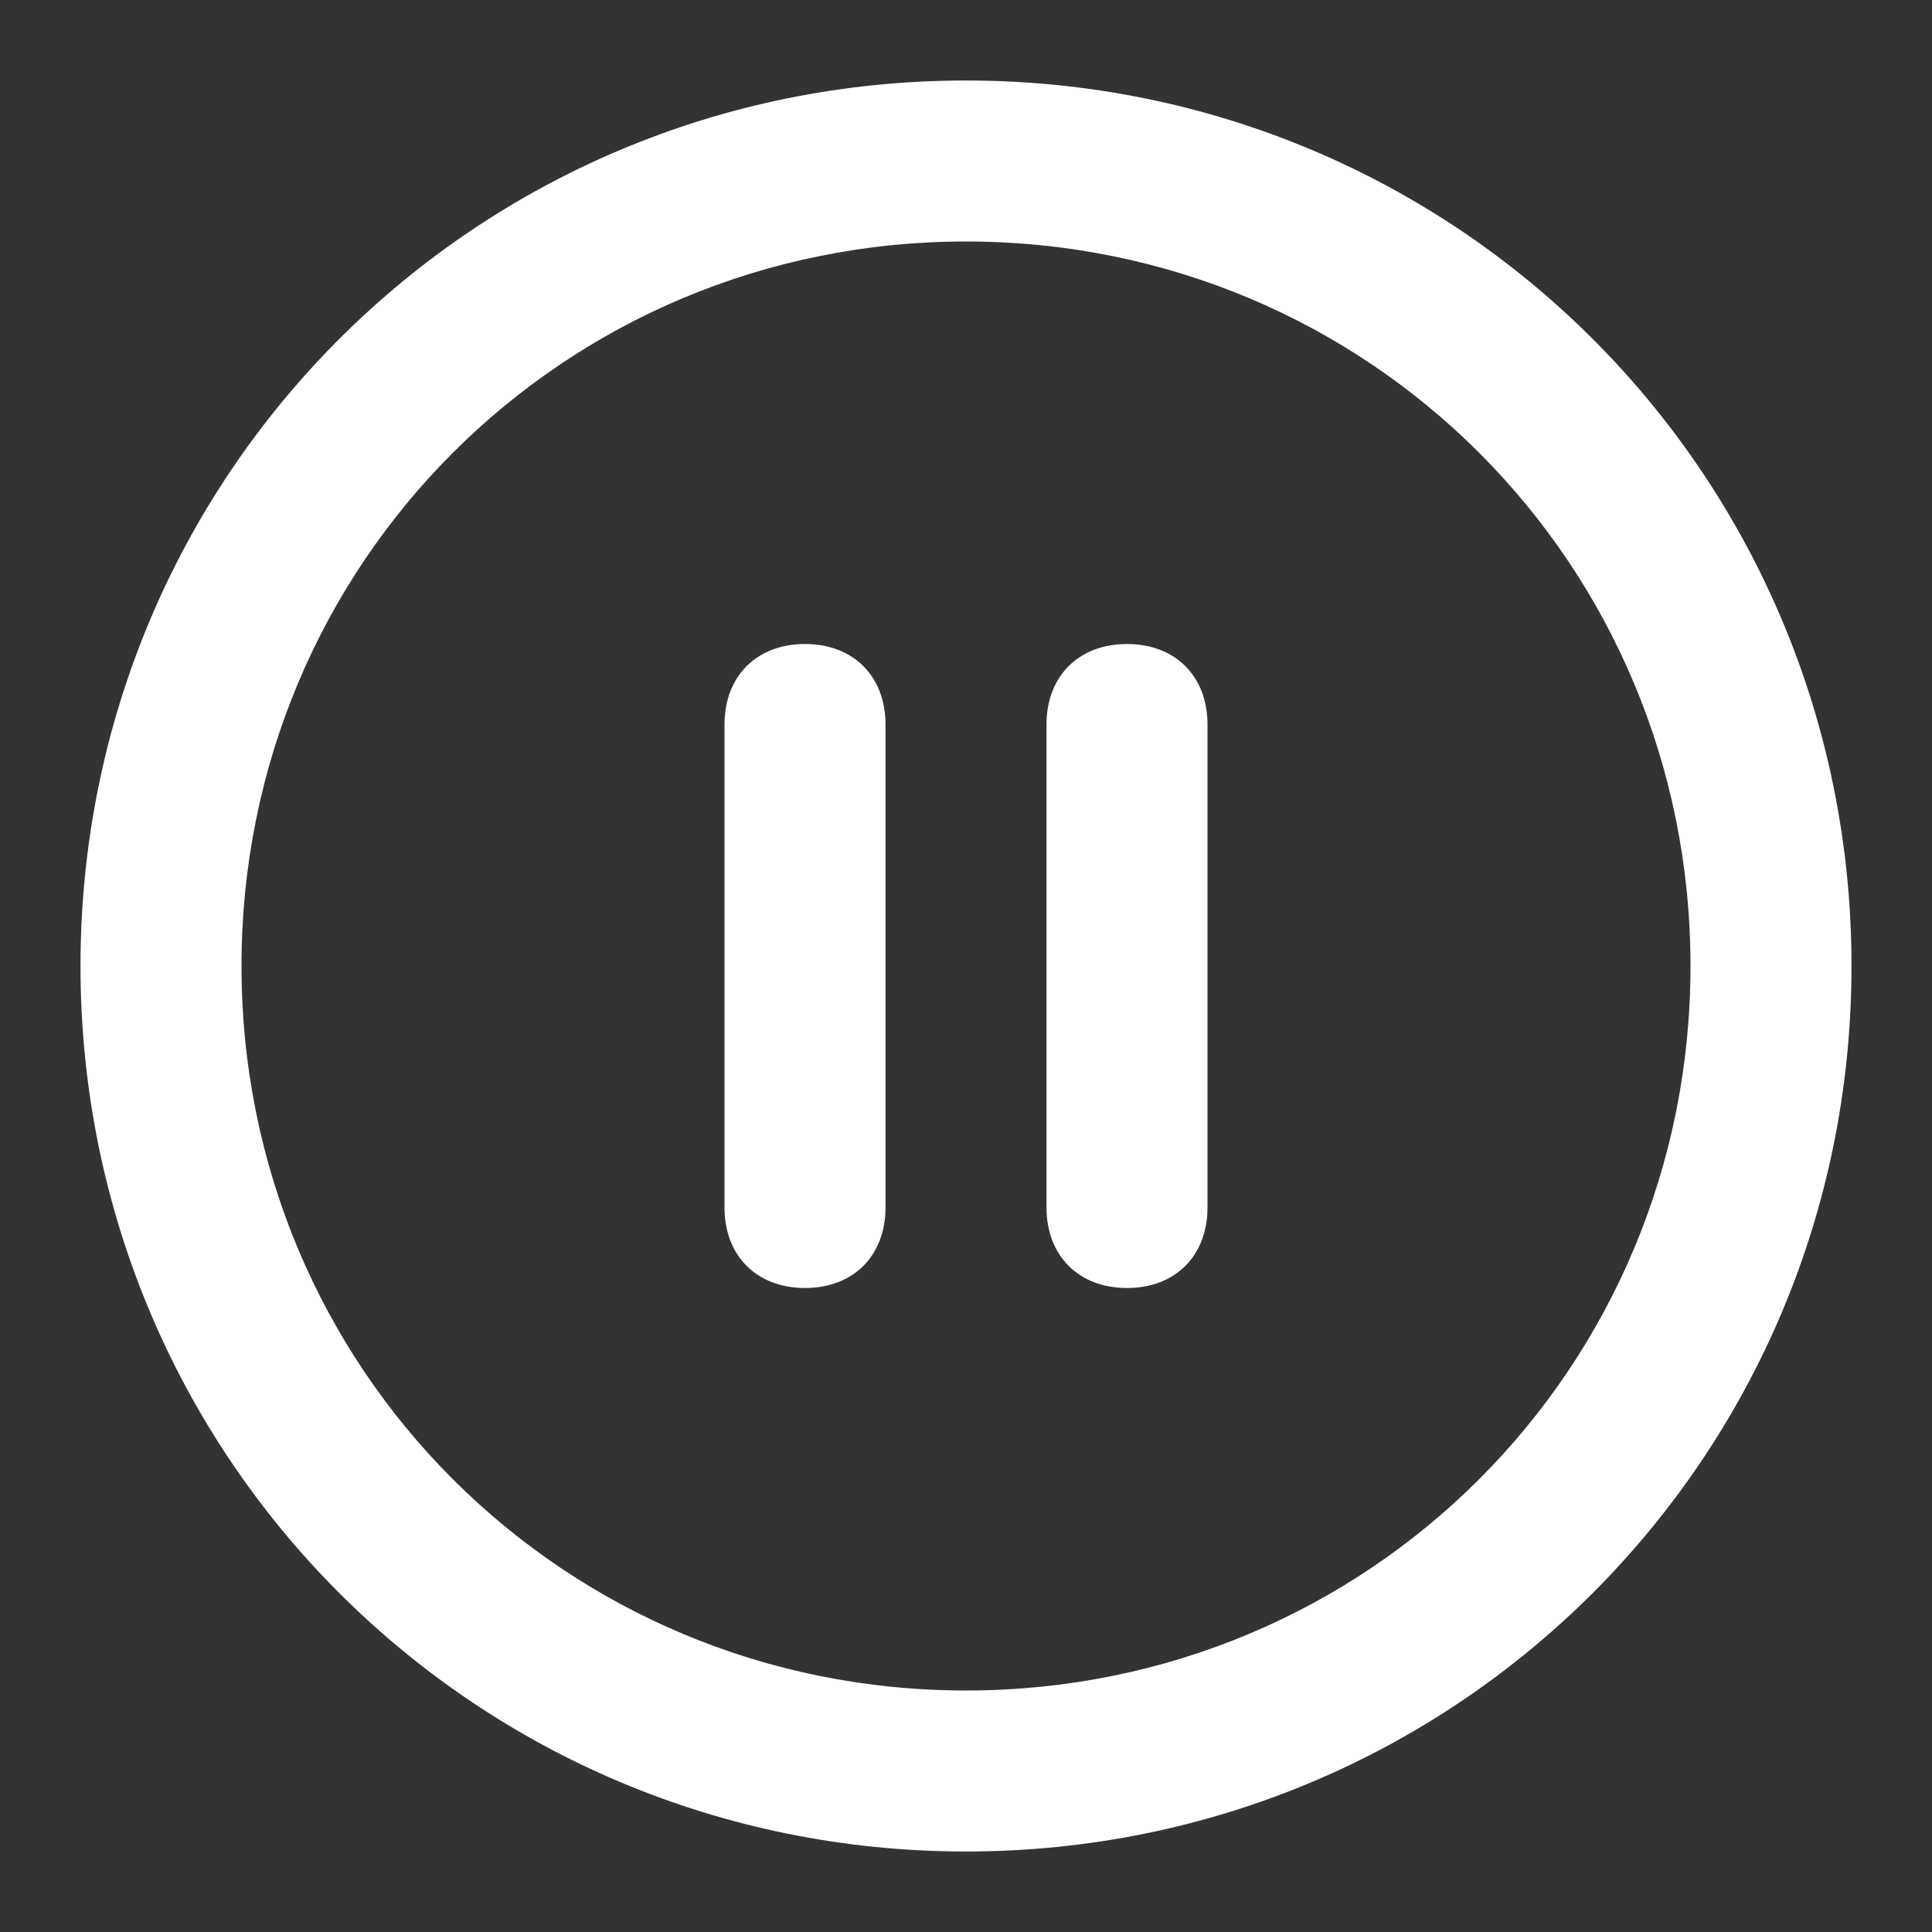 <svg xmlns="http://www.w3.org/2000/svg" viewBox="0 0 24 24" fill="#ffffff"><rect x="0" y="0" width="24" height="24" fill="#333333" stroke="none"/><path d="M12 23C5.9 23 1 18.1 1 12S5.9 1 12 1s11 4.9 11 11-4.9 11-11 11zm0-20c-5 0-9 4-9 9s4 9 9 9 9-4 9-9-4-9-9-9z"/><path d="M10 16c-.6 0-1-.4-1-1V9c0-.6.4-1 1-1s1 .4 1 1v6c0 .6-.4 1-1 1zM14 16c-.6 0-1-.4-1-1V9c0-.6.4-1 1-1s1 .4 1 1v6c0 .6-.4 1-1 1z"/></svg>
